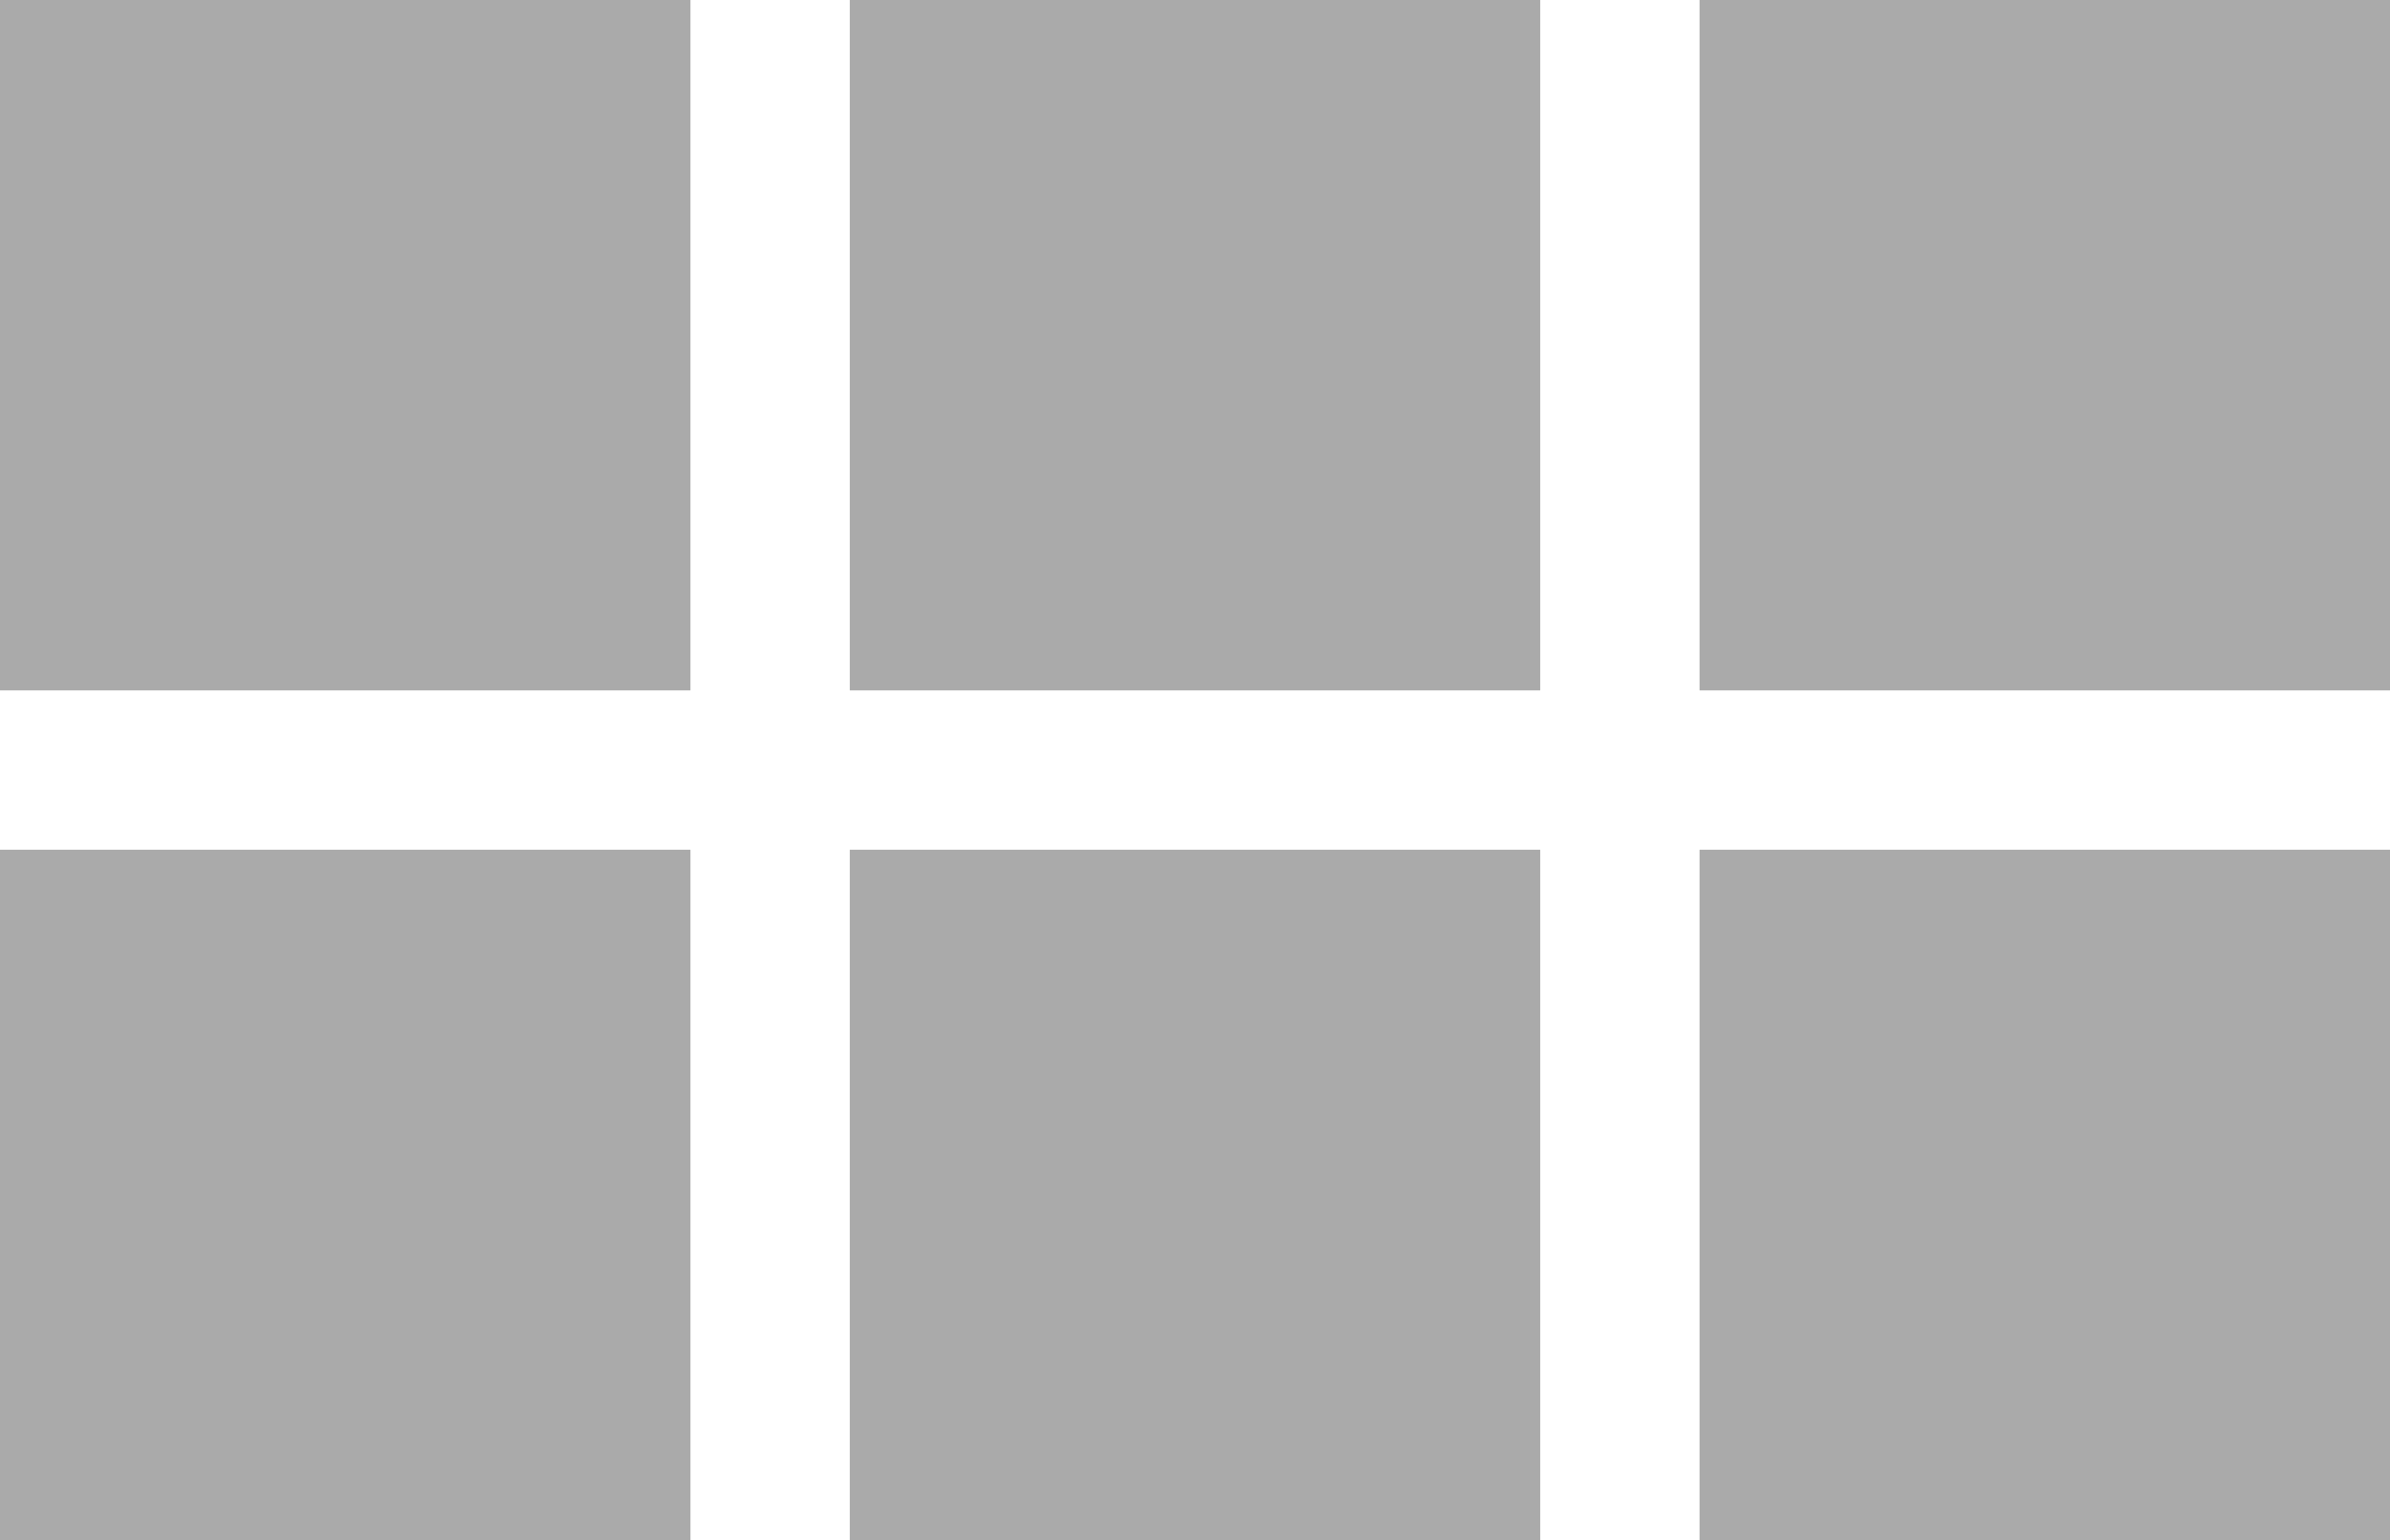 <?xml version="1.0" encoding="UTF-8"?>
<svg width="45px" height="29px" viewBox="0 0 45 29" version="1.1" xmlns="http://www.w3.org/2000/svg" xmlns:xlink="http://www.w3.org/1999/xlink">
    <!-- Generator: sketchtool 59.1 (101010) - https://sketch.com -->
    <title>98C25CD0-1A6E-4378-8768-0A3ABFECA926</title>
    <desc>Created with sketchtool.</desc>
    <g id="Page-2" stroke="none" stroke-width="1" fill="none" fill-rule="evenodd">
        <g id="Deutsch" transform="translate(-406, -104)" fill="#AAAAAA">
            <g id="Group-5" transform="translate(349, 104)">
                <g id="Group" transform="translate(57, 0)">
                    <rect id="Rectangle" x="16" y="0" width="13" height="13"></rect>
                    <rect id="Rectangle" x="32" y="0" width="13" height="13"></rect>
                    <rect id="Rectangle" x="-1.13686838e-13" y="0" width="13" height="13"></rect>
                    <rect id="Rectangle" x="16" y="16" width="13" height="13"></rect>
                    <rect id="Rectangle" x="32" y="16" width="13" height="13"></rect>
                    <rect id="Rectangle" x="-1.13686838e-13" y="16" width="13" height="13"></rect>
                </g>
            </g>
        </g>
    </g>
</svg>